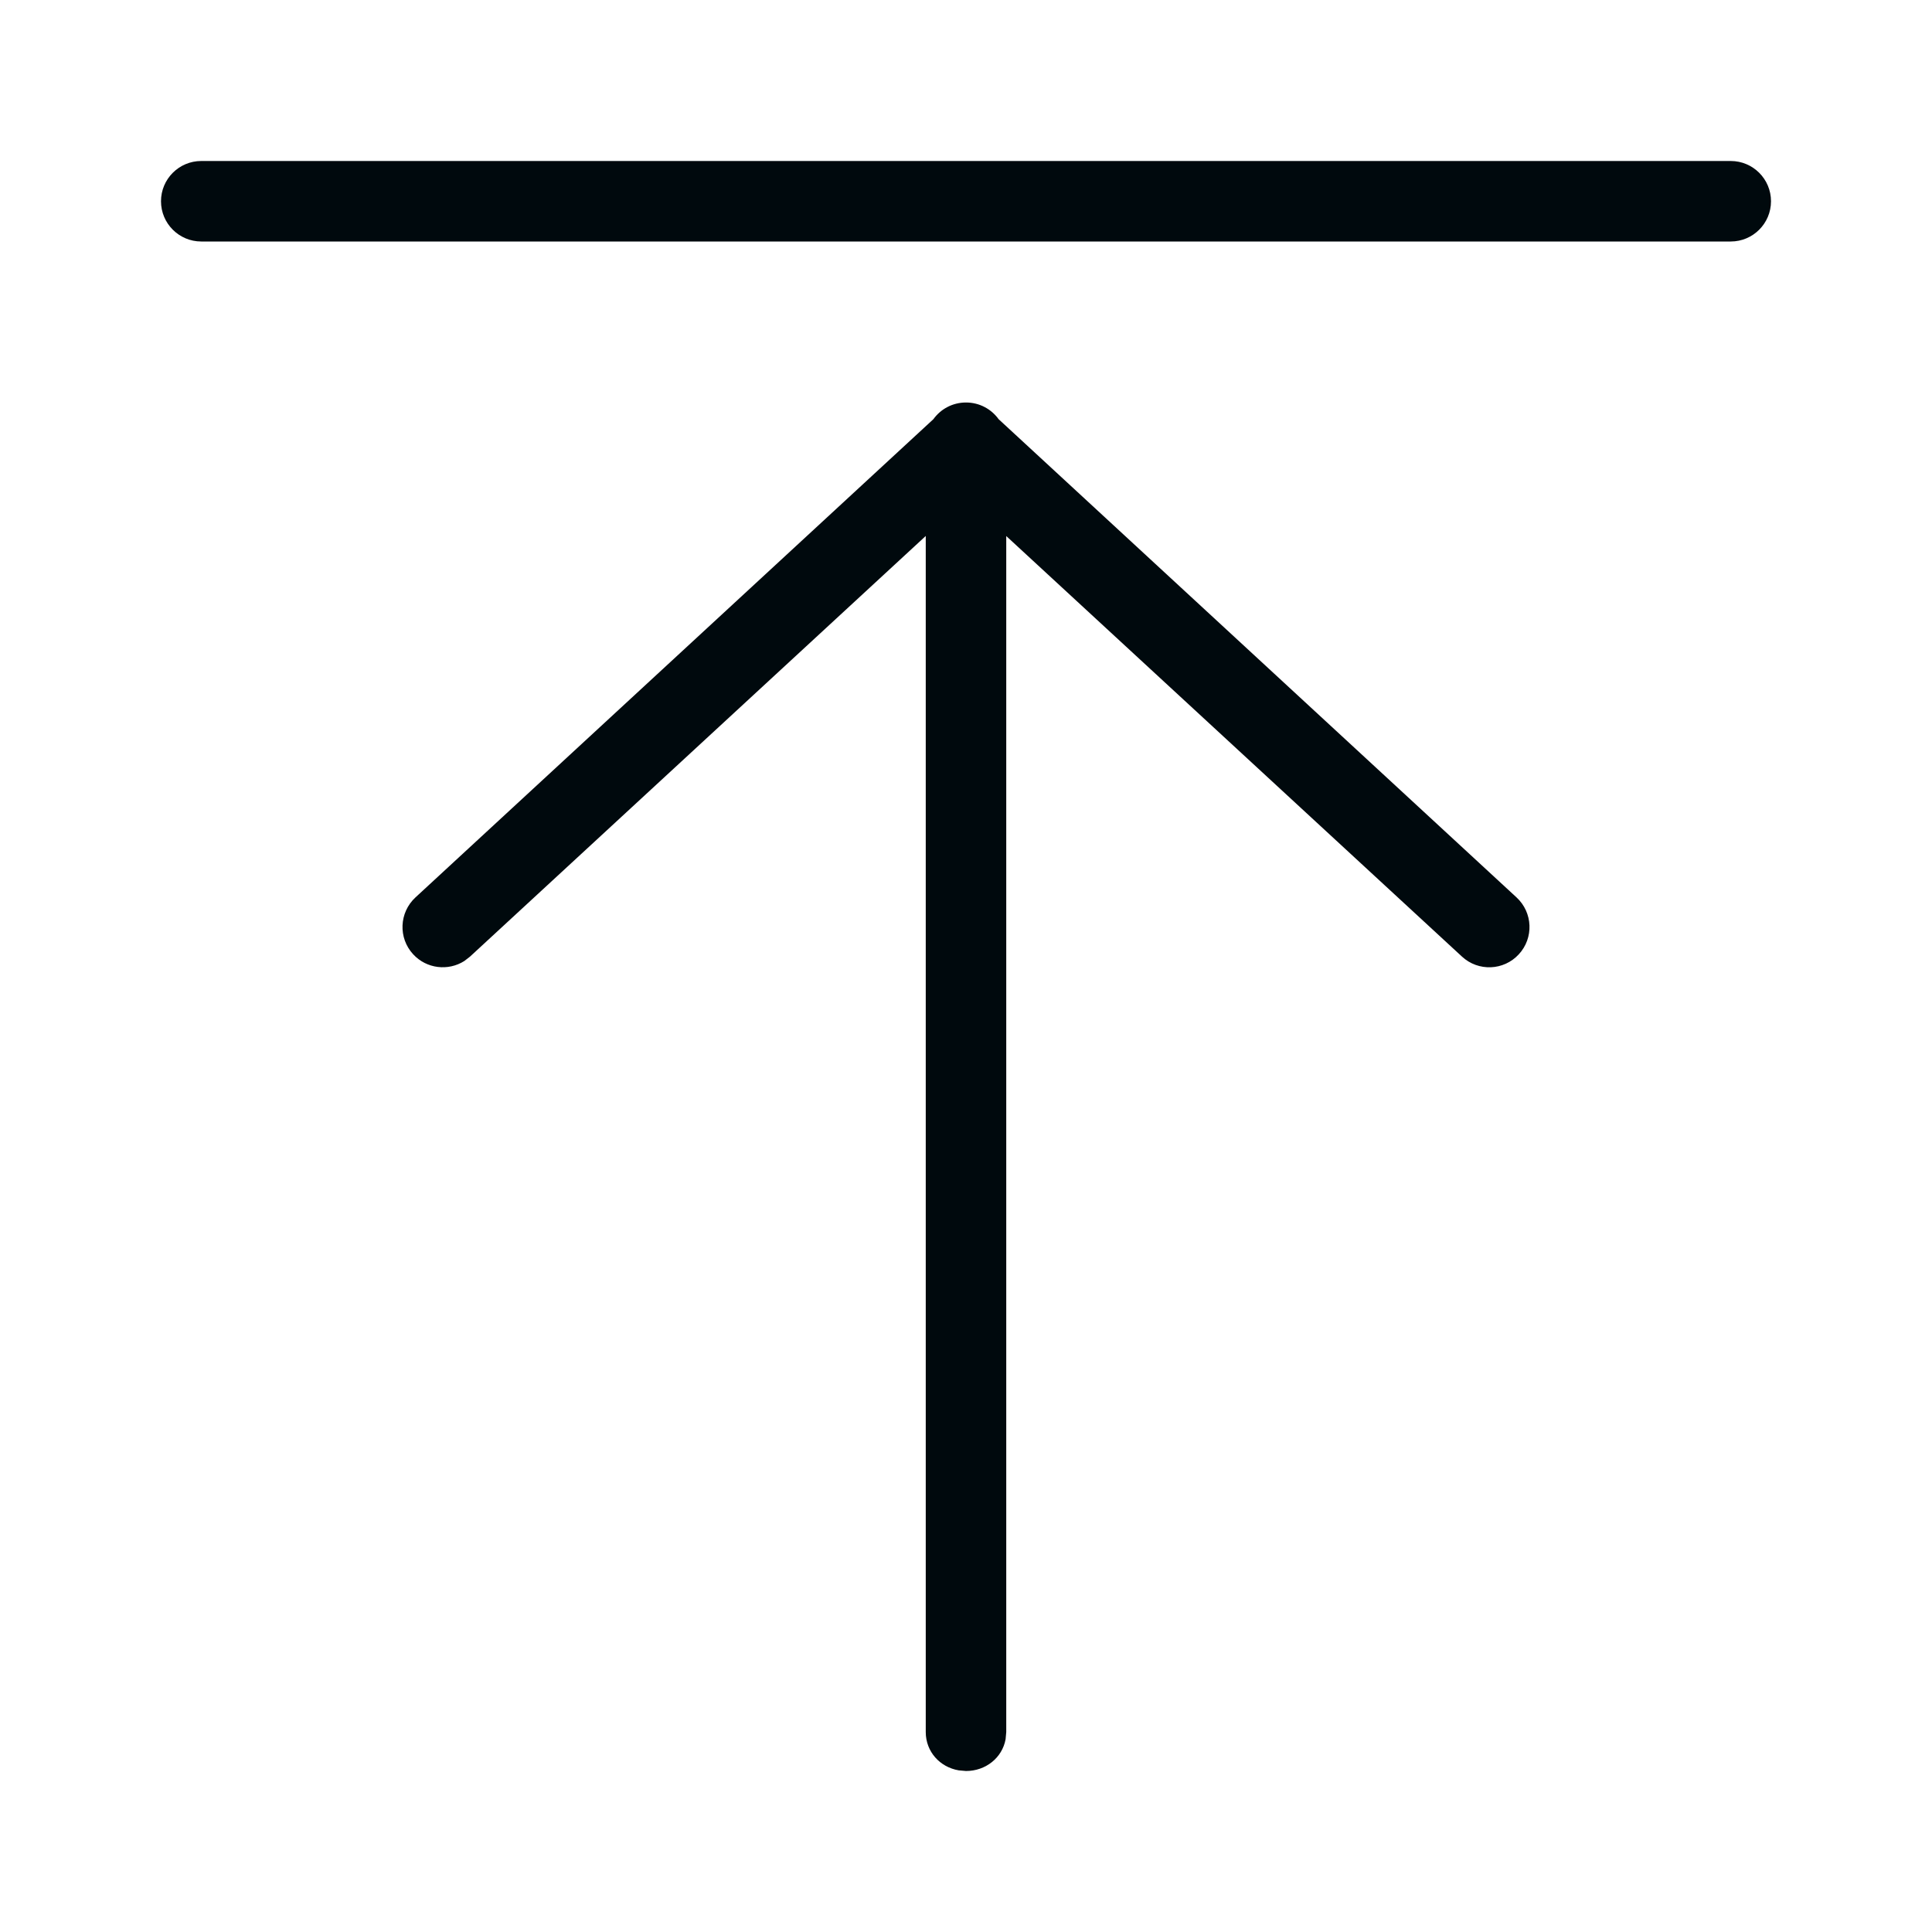 <?xml version="1.0" encoding="UTF-8"?>
<svg width="24px" height="24px" viewBox="0 0 24 24" version="1.1" xmlns="http://www.w3.org/2000/svg" xmlns:xlink="http://www.w3.org/1999/xlink">
    <!-- Generator: Sketch 60.1 (88133) - https://sketch.com -->
    <title>Action/upload/upload_24</title>
    <desc>Created with Sketch.</desc>
    <g id="Action/upload/upload_24" stroke="none" stroke-width="1" fill="none" fill-rule="evenodd">
        <path d="M12,5 C12.167,5 12.314,5.081 12.405,5.207 L12.405,5.207 L18.839,11.148 C19.042,11.336 19.055,11.652 18.867,11.855 C18.68,12.058 18.364,12.071 18.161,11.883 L18.161,11.883 L12.5,6.659 L12.5,21.516 L12.492,21.605 C12.45,21.836 12.245,22 12,22 L12,22 L11.91,21.992 C11.677,21.953 11.5,21.761 11.5,21.516 L11.5,21.516 L11.5,6.658 L5.839,11.883 L5.768,11.938 C5.568,12.065 5.299,12.035 5.133,11.855 C4.945,11.652 4.958,11.336 5.161,11.148 L5.161,11.148 L11.595,5.207 C11.686,5.081 11.833,5 12,5 Z M21.5,2 C21.776,2 22,2.224 22,2.5 C22,2.776 21.776,3 21.5,3 L21.5,3 L2.5,3 C2.224,3 2,2.776 2,2.5 C2,2.224 2.224,2 2.5,2 L2.5,2 Z" id="upload_24" fill="#00090D"></path>
    </g>
</svg>